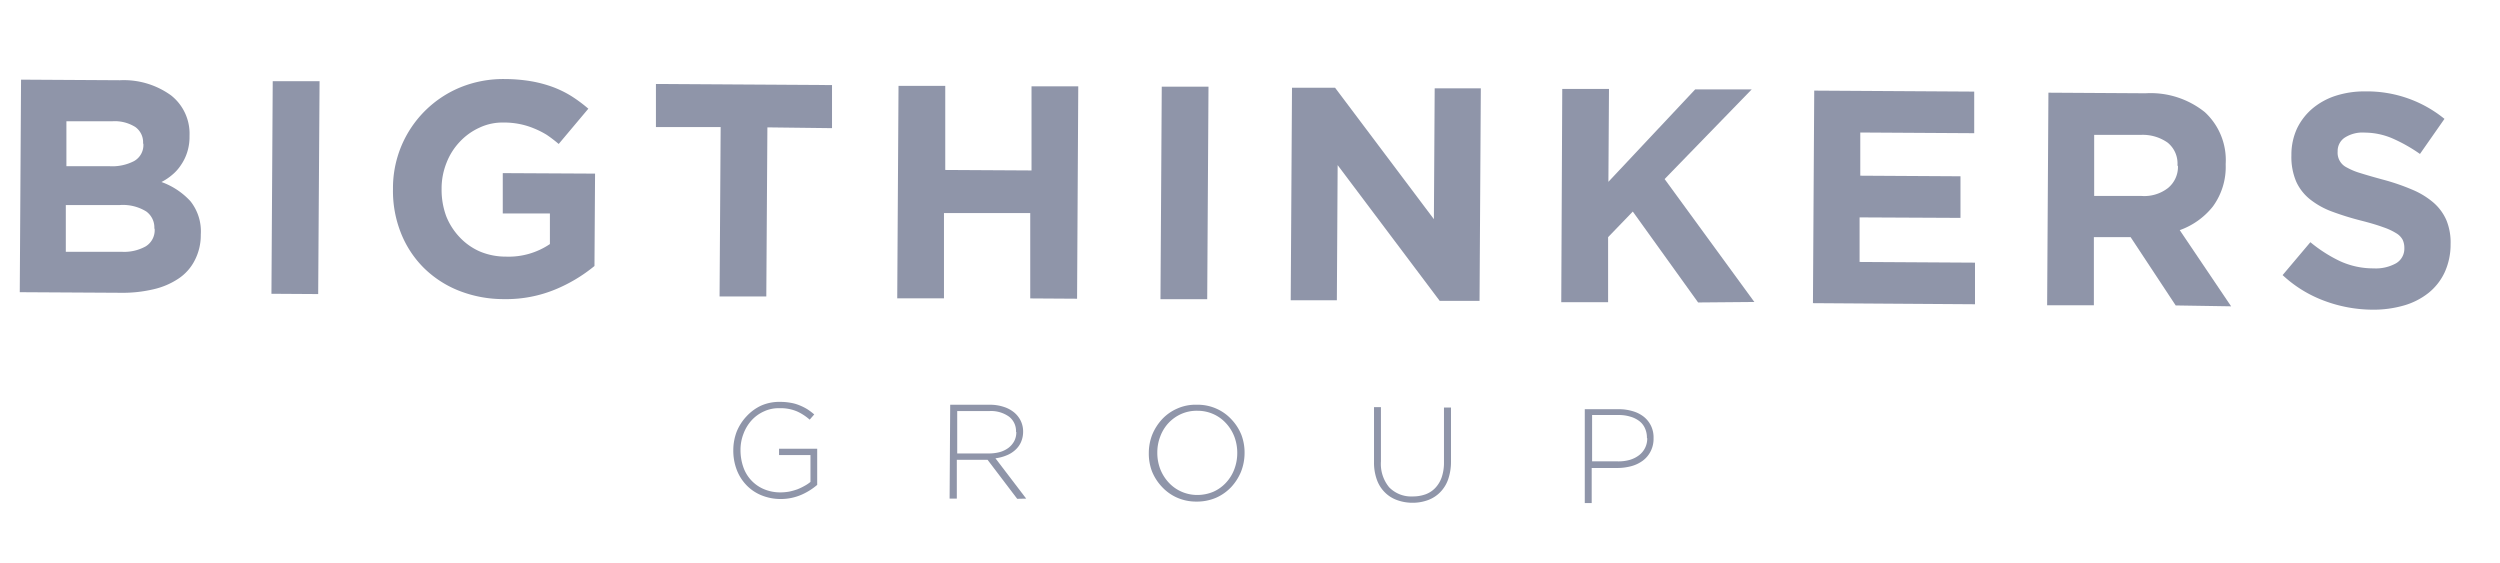<svg xmlns="http://www.w3.org/2000/svg" viewBox="0 0 253 57"><defs><style>.a{fill:#8f95a9;}</style></defs><title>prtner-01</title><path class="a" d="M19.7,26.36a4.85,4.85,0,0,1-1.63,1.83,7.56,7.56,0,0,1-2.56,1.09,13.53,13.53,0,0,1-3.3.35L2,29.57,2.13,8.06l10,.06a8.16,8.16,0,0,1,5.19,1.54,4.93,4.93,0,0,1,1.86,4.07v.06a5.08,5.08,0,0,1-.24,1.63,4.84,4.84,0,0,1-.62,1.27,4.44,4.44,0,0,1-.89,1,5.61,5.61,0,0,1-1.09.73,7.33,7.33,0,0,1,2.93,1.94,4.9,4.9,0,0,1,1.05,3.37v.06A5.52,5.52,0,0,1,19.7,26.36Zm-4.08-3.25a2,2,0,0,0-.82-1.71,4.5,4.5,0,0,0-2.67-.65l-5.47,0,0,4.73,5.63,0a4.49,4.49,0,0,0,2.46-.55,1.92,1.92,0,0,0,.9-1.76ZM14.48,14.5a1.9,1.9,0,0,0-.79-1.65,3.92,3.92,0,0,0-2.3-.58l-4.67,0,0,4.55,4.36,0a4.8,4.8,0,0,0,2.49-.52,1.86,1.86,0,0,0,.94-1.73Z"/><path class="a" d="M27.47,29.73,27.6,8.22l4.74,0L32.2,29.76Z"/><path class="a" d="M56.25,29.27a13,13,0,0,1-5.24,1,12.3,12.3,0,0,1-4.59-.86,10.61,10.61,0,0,1-3.55-2.32,10.38,10.38,0,0,1-2.3-3.52,11.48,11.48,0,0,1-.8-4.43v-.06A11,11,0,0,1,46.59,8.84,11.48,11.48,0,0,1,51.11,8a16.15,16.15,0,0,1,2.63.22,12.74,12.74,0,0,1,2.19.58,10.46,10.46,0,0,1,1.9.93A14.64,14.64,0,0,1,59.54,11l-3,3.57a13.63,13.63,0,0,0-1.22-.93A8.66,8.66,0,0,0,54.05,13a7.7,7.7,0,0,0-1.43-.44,8.09,8.09,0,0,0-1.69-.16,5.47,5.47,0,0,0-2.41.52,6.26,6.26,0,0,0-2,1.44,6.47,6.47,0,0,0-1.33,2.11,7,7,0,0,0-.5,2.6v.06a7.74,7.74,0,0,0,.46,2.73A6.65,6.65,0,0,0,46.51,24a6.21,6.21,0,0,0,2.05,1.45,6.74,6.74,0,0,0,2.63.52,7.45,7.45,0,0,0,4.46-1.27l0-3.1-4.77,0,0-4.08,9.34.05-.06,9.35A15.66,15.66,0,0,1,56.25,29.27Z"/><path class="a" d="M77.66,12.89,77.55,30l-4.73,0,.11-17.14-6.55,0,0-4.36,17.82.11,0,4.36Z"/><path class="a" d="M104.26,30.2l0-8.64-8.73,0,0,8.63-4.73,0,.13-21.5,4.73,0,0,8.51,8.73.05,0-8.51,4.73,0L109,30.23Z"/><path class="a" d="M117.44,30.28l.13-21.51,4.73,0-.13,21.51Z"/><path class="a" d="M145.7,30.45,135.37,16.71l-.08,13.68-4.67,0,.13-21.51,4.36,0,10,13.3.08-13.24,4.67,0-.13,21.51Z"/><path class="a" d="M171.85,30.61l-6.61-9.2L162.74,24l0,6.58-4.74,0L158.1,9l4.73,0-.06,9.4,8.78-9.35,5.72,0-8.81,9.07,9.08,12.44Z"/><path class="a" d="M183.47,30.68l.13-21.51,16.19.1,0,4.21-11.53-.07,0,4.37,10.14.06,0,4.21L188.19,22l0,4.51,11.68.07,0,4.21Z"/><path class="a" d="M220.18,30.91,215.62,24l-3.72,0,0,6.89-4.73,0,.13-21.51,9.83.06a8.75,8.75,0,0,1,6,1.91,6.6,6.6,0,0,1,2.11,5.24v.06a6.79,6.79,0,0,1-1.3,4.25,7.49,7.49,0,0,1-3.35,2.39l5.2,7.71Zm.18-14.17a2.72,2.72,0,0,0-1-2.31,4.39,4.39,0,0,0-2.73-.78l-4.7,0,0,6.18,4.79,0a3.9,3.9,0,0,0,2.69-.81,2.77,2.77,0,0,0,1-2.2Z"/><path class="a" d="M247.4,27.56a5.83,5.83,0,0,1-1.63,2.08,7.18,7.18,0,0,1-2.48,1.27,11.11,11.11,0,0,1-3.2.43,14.11,14.11,0,0,1-4.82-.88A12.62,12.62,0,0,1,231,27.84l2.81-3.33a14.42,14.42,0,0,0,3,1.92,8.08,8.08,0,0,0,3.39.73,4.22,4.22,0,0,0,2.29-.52,1.71,1.71,0,0,0,.83-1.49v-.06a1.94,1.94,0,0,0-.17-.82,1.72,1.72,0,0,0-.64-.66A6.33,6.33,0,0,0,241.2,23c-.57-.21-1.3-.43-2.2-.66a28.93,28.93,0,0,1-2.95-.91,8.09,8.09,0,0,1-2.24-1.23,4.88,4.88,0,0,1-1.43-1.81,6.37,6.37,0,0,1-.49-2.67v-.06a6.33,6.33,0,0,1,.57-2.66A6.14,6.14,0,0,1,234,11a7,7,0,0,1,2.38-1.31,9.47,9.47,0,0,1,3-.44,12.4,12.4,0,0,1,8,2.78l-2.48,3.55A16.06,16.06,0,0,0,242.1,14a7.2,7.2,0,0,0-2.76-.58,3.33,3.33,0,0,0-2.07.52,1.62,1.62,0,0,0-.7,1.34v.06a1.65,1.65,0,0,0,.91,1.6,6.72,6.72,0,0,0,1.43.59c.6.19,1.37.41,2.29.66a21.91,21.91,0,0,1,2.91,1,8.07,8.07,0,0,1,2.14,1.3,5,5,0,0,1,1.32,1.78,5.94,5.94,0,0,1,.43,2.43v.06A6.77,6.77,0,0,1,247.4,27.56Z"/><path class="a" d="M81.08,50.08A5.24,5.24,0,0,1,79,50.5a5.12,5.12,0,0,1-2-.4A4.39,4.39,0,0,1,75.45,49a4.56,4.56,0,0,1-.93-1.56,5.45,5.45,0,0,1-.31-1.9v0a5.27,5.27,0,0,1,.34-1.85,5,5,0,0,1,1-1.56A4.75,4.75,0,0,1,77,41.06a4.53,4.53,0,0,1,1.93-.39,5.85,5.85,0,0,1,1.07.09,4,4,0,0,1,.89.25,5.27,5.27,0,0,1,.79.39,6.14,6.14,0,0,1,.72.54l-.46.53a5.07,5.07,0,0,0-1.27-.83,4.22,4.22,0,0,0-1.78-.33,3.49,3.49,0,0,0-1.59.33,3.76,3.76,0,0,0-1.25.91,4.19,4.19,0,0,0-.81,1.35,4.44,4.44,0,0,0-.3,1.62v0a5.2,5.2,0,0,0,.27,1.71,3.74,3.74,0,0,0,2.07,2.26,4.24,4.24,0,0,0,1.71.34,5.14,5.14,0,0,0,.88-.08,6.54,6.54,0,0,0,.82-.23,5.47,5.47,0,0,0,.73-.35,3.48,3.48,0,0,0,.6-.4l0-2.72-3.18,0v-.64l3.86,0,0,3.66A6.34,6.34,0,0,1,81.08,50.08Z"/><path class="a" d="M102.94,50.48l-3-3.95-3.11,0,0,3.93H96.1l.06-9.5,4,0a4.38,4.38,0,0,1,1.4.21,3.15,3.15,0,0,1,1.06.56,2.57,2.57,0,0,1,.68.86,2.49,2.49,0,0,1,.24,1.09v0a2.62,2.62,0,0,1-.22,1.07,2.35,2.35,0,0,1-.59.8,2.89,2.89,0,0,1-.88.54,4.31,4.31,0,0,1-1.11.29l3.11,4.08Zm-.12-6.78a1.83,1.83,0,0,0-.7-1.53,3.12,3.12,0,0,0-2-.57l-3.25,0,0,4.29,3.2,0a4.32,4.32,0,0,0,1.11-.14,2.68,2.68,0,0,0,.88-.43,2.12,2.12,0,0,0,.58-.68,1.91,1.91,0,0,0,.21-.91Z"/><path class="a" d="M125.59,47.74a5.22,5.22,0,0,1-1,1.56,4.75,4.75,0,0,1-1.52,1.07,4.88,4.88,0,0,1-2,.39,4.77,4.77,0,0,1-2-.42,4.64,4.64,0,0,1-1.49-1.08,5,5,0,0,1-1-1.56,5.06,5.06,0,0,1-.32-1.86v0a5.08,5.08,0,0,1,.35-1.86,5.22,5.22,0,0,1,1-1.56,4.6,4.6,0,0,1,1.52-1.07,4.51,4.51,0,0,1,2-.39,4.63,4.63,0,0,1,2,.41,4.58,4.58,0,0,1,1.5,1.08,5,5,0,0,1,1,1.56,5.06,5.06,0,0,1,.32,1.86,0,0,0,0,1,0,0A5.17,5.17,0,0,1,125.59,47.74Zm-.38-1.87a4.62,4.62,0,0,0-.29-1.67,4.2,4.2,0,0,0-.84-1.36,3.87,3.87,0,0,0-1.28-.93,3.91,3.91,0,0,0-1.62-.34,3.83,3.83,0,0,0-1.63.32,4,4,0,0,0-1.28.9,4.05,4.05,0,0,0-.84,1.35,4.48,4.48,0,0,0-.31,1.65v0a4.57,4.57,0,0,0,.29,1.66,4.27,4.27,0,0,0,.84,1.36,3.87,3.87,0,0,0,1.28.93,3.92,3.92,0,0,0,1.62.35,4.16,4.16,0,0,0,1.63-.32,3.88,3.88,0,0,0,1.28-.91,4.11,4.11,0,0,0,.84-1.34,4.58,4.58,0,0,0,.31-1.66Z"/><path class="a" d="M146.55,48.52a3.5,3.5,0,0,1-.81,1.3,3.33,3.33,0,0,1-1.23.79,4.5,4.5,0,0,1-1.59.27,4.56,4.56,0,0,1-1.56-.28,3.3,3.3,0,0,1-1.23-.79,3.4,3.4,0,0,1-.8-1.29,5.06,5.06,0,0,1-.28-1.77l0-5.55h.7l0,5.49a3.72,3.72,0,0,0,.83,2.62,3.1,3.1,0,0,0,2.37.93,3.81,3.81,0,0,0,1.3-.21,2.59,2.59,0,0,0,1-.65,3,3,0,0,0,.65-1.08,4.55,4.55,0,0,0,.23-1.5l0-5.56h.71l0,5.47A5.47,5.47,0,0,1,146.55,48.52Z"/><path class="a" d="M167.07,45.62a2.68,2.68,0,0,1-.82,1,3.48,3.48,0,0,1-1.18.56,5.47,5.47,0,0,1-1.42.18l-2.57,0,0,3.55h-.7l0-9.5,3.45,0a4.88,4.88,0,0,1,1.43.21,3.24,3.24,0,0,1,1.11.57,2.68,2.68,0,0,1,.72.92,2.71,2.71,0,0,1,.25,1.23v0A2.78,2.78,0,0,1,167.07,45.62Zm-.4-1.3a2.28,2.28,0,0,0-.21-1,1.85,1.85,0,0,0-.58-.72,2.75,2.75,0,0,0-.91-.44A3.9,3.9,0,0,0,163.8,42l-2.68,0,0,4.69h2.6a4.14,4.14,0,0,0,1.21-.15,2.86,2.86,0,0,0,.94-.47,2.11,2.11,0,0,0,.83-1.71Z"/></svg>